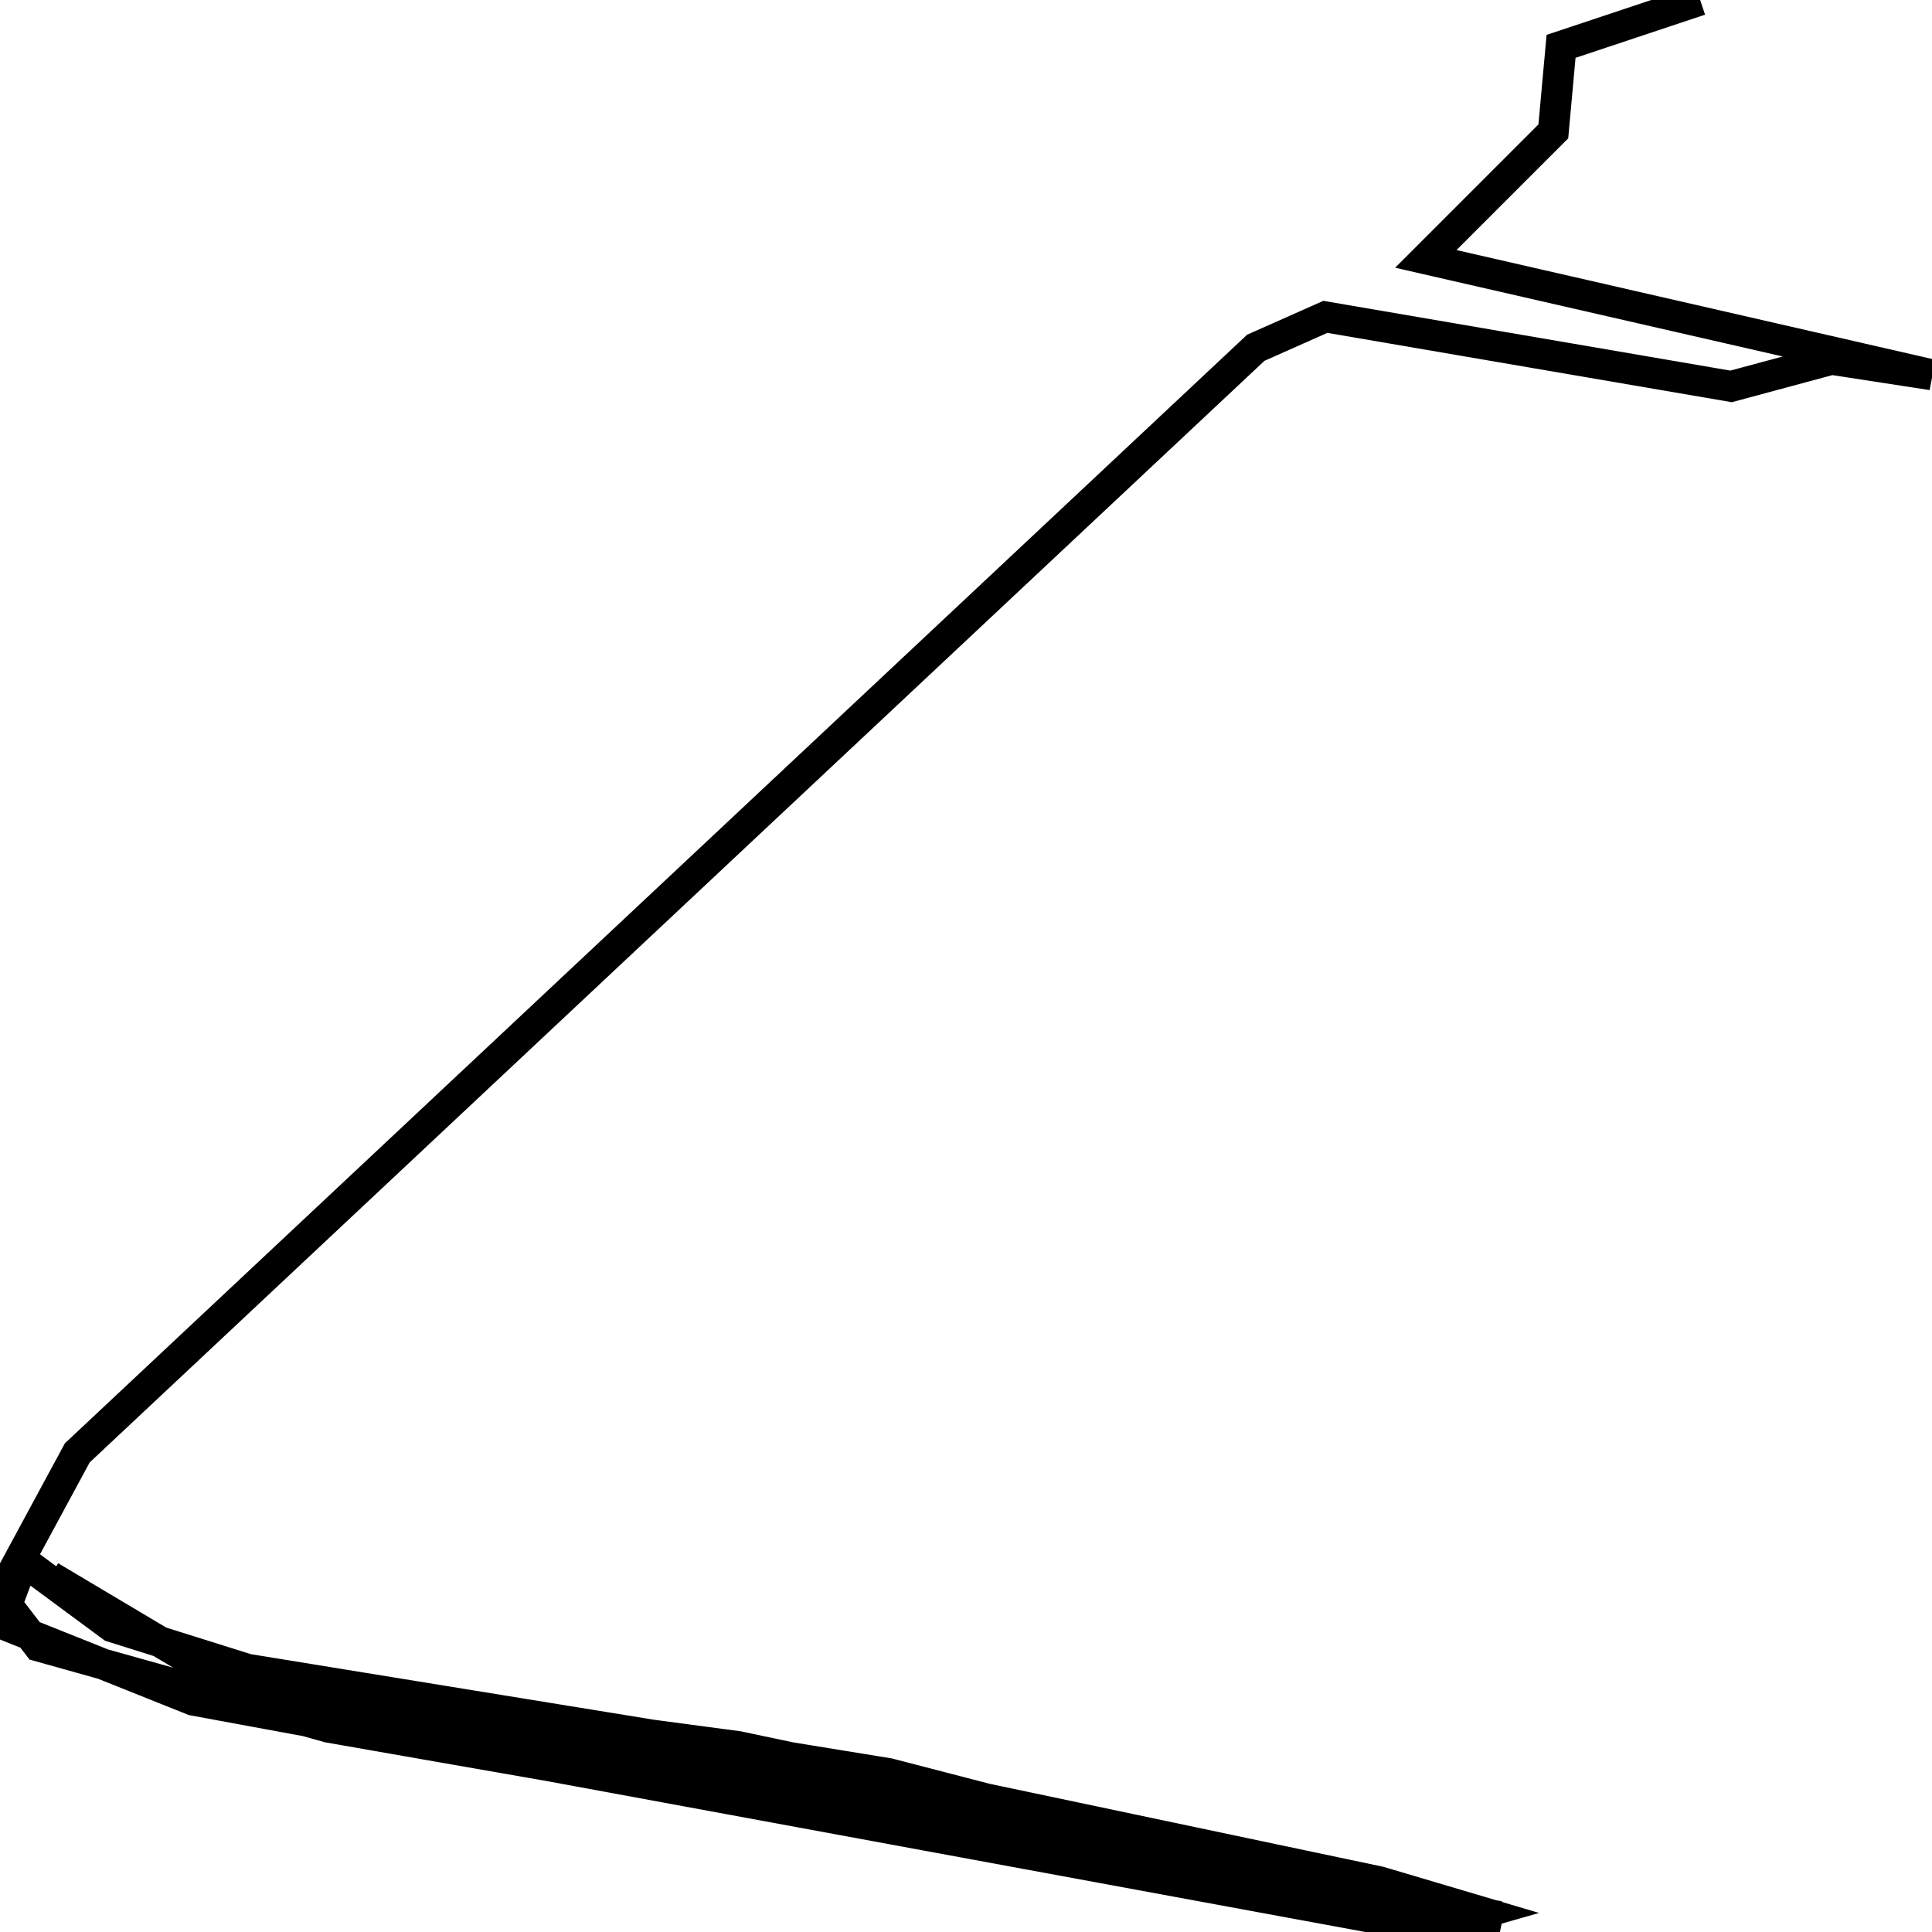 <svg xmlns="http://www.w3.org/2000/svg" viewBox="0 0 500 500"><path d="M440,0l-36,12l-2,22l-33,33l131,30l-26,-4l-26,7l-105,-18l-18,8l-305,286l-20,37l10,13l75,21l303,53l-158,-41l-166,-27l-35,-11l-23,-17l-6,16l50,20l320,59l14,-4l-27,-8l-166,-35l-120,-16l300,59l-166,-35l-148,-22l331,58l-333,-63l-42,-25" fill="none" stroke="currentColor" stroke-width="8"/></svg>